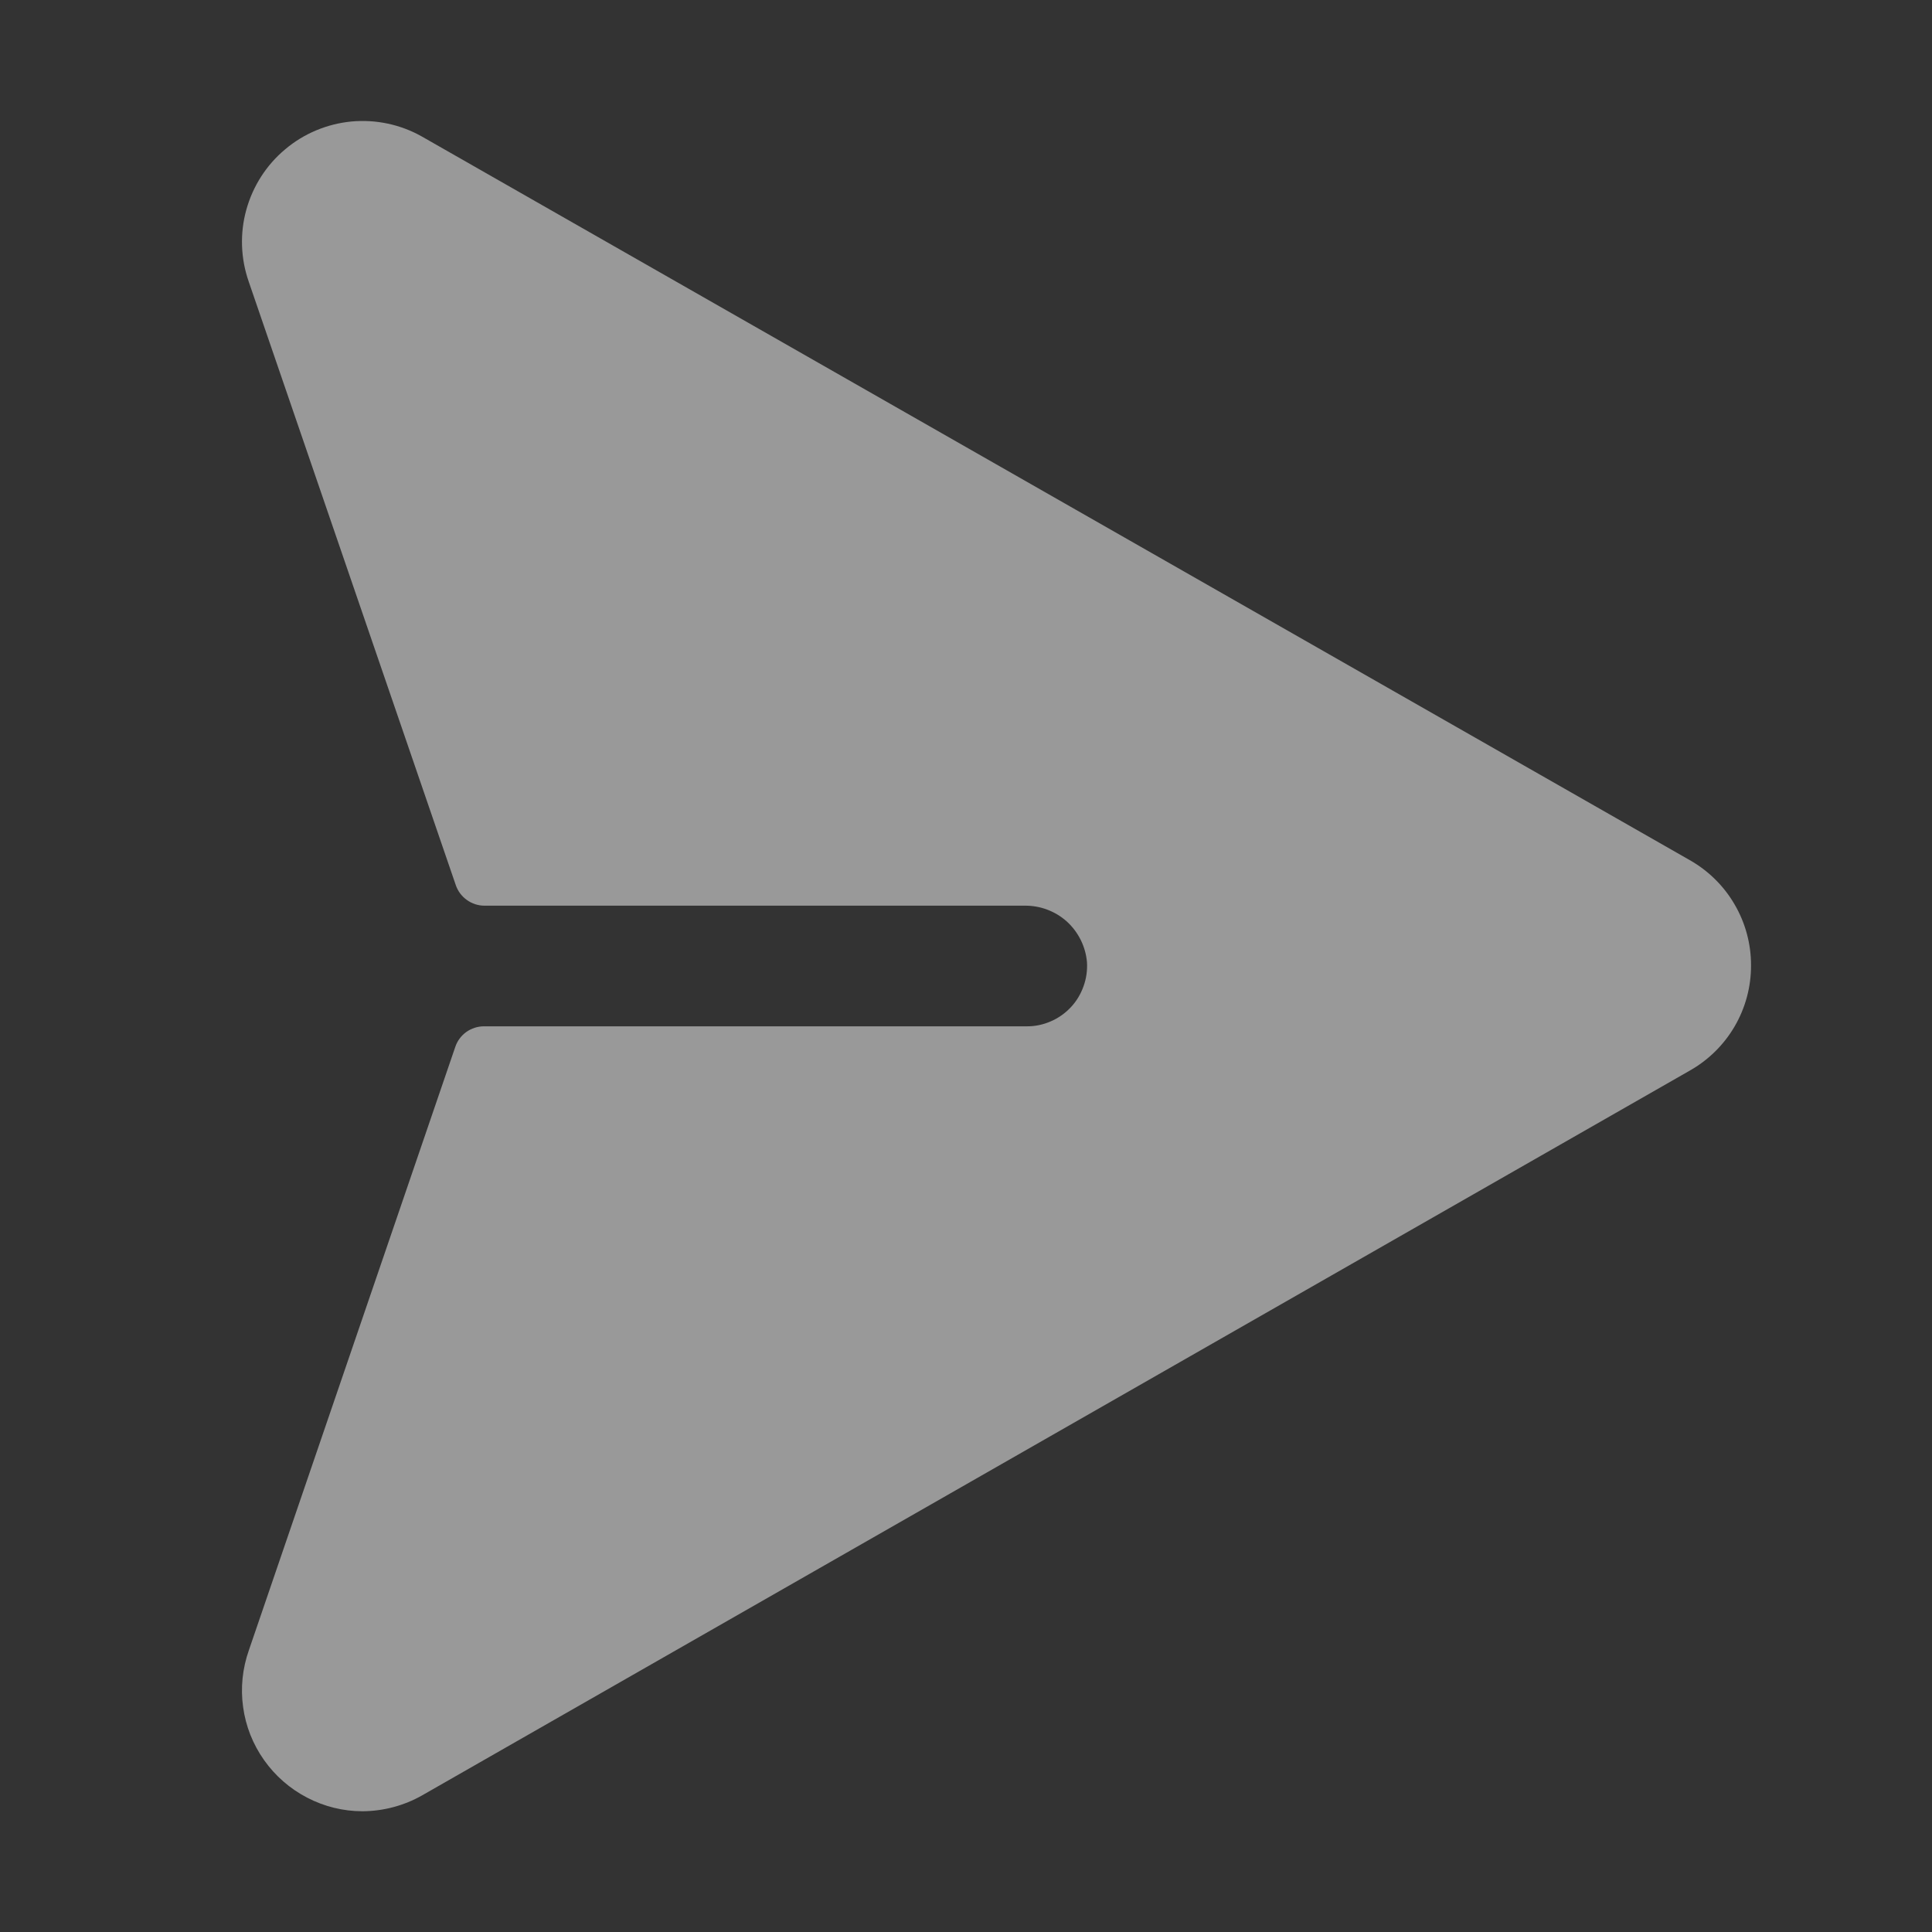 <svg width="18" height="18" viewBox="0 0 18 18" fill="none" xmlns="http://www.w3.org/2000/svg">
<rect x="0" y="0" width="18" height="18" fill="#333333" stroke="none"/>
<g id="PaperPlaneRight">
<path id="Vector" d="M16.314 8.992C16.315 9.193 16.262 9.39 16.161 9.563C16.06 9.736 15.914 9.879 15.739 9.977L3.933 16.727C3.764 16.823 3.572 16.874 3.377 16.875C3.197 16.875 3.02 16.831 2.861 16.748C2.701 16.665 2.564 16.545 2.46 16.398C2.356 16.251 2.289 16.082 2.265 15.904C2.24 15.726 2.259 15.544 2.319 15.374L4.242 9.753C4.261 9.697 4.297 9.649 4.344 9.615C4.392 9.581 4.45 9.562 4.508 9.562H9.565C9.642 9.563 9.718 9.547 9.789 9.516C9.86 9.486 9.923 9.441 9.976 9.385C10.029 9.329 10.069 9.262 10.095 9.189C10.121 9.117 10.132 9.04 10.127 8.963C10.114 8.818 10.047 8.684 9.94 8.586C9.832 8.489 9.691 8.436 9.546 8.438H4.513C4.455 8.438 4.397 8.419 4.35 8.385C4.302 8.351 4.266 8.303 4.247 8.248L2.317 2.623C2.242 2.407 2.234 2.174 2.295 1.954C2.356 1.734 2.482 1.537 2.657 1.391C2.831 1.244 3.047 1.154 3.274 1.132C3.501 1.111 3.73 1.159 3.929 1.271L15.742 8.013C15.915 8.111 16.06 8.253 16.16 8.425C16.261 8.597 16.314 8.793 16.314 8.992Z" fill="white" fill-opacity="0.5"/>
</g>
</svg>
